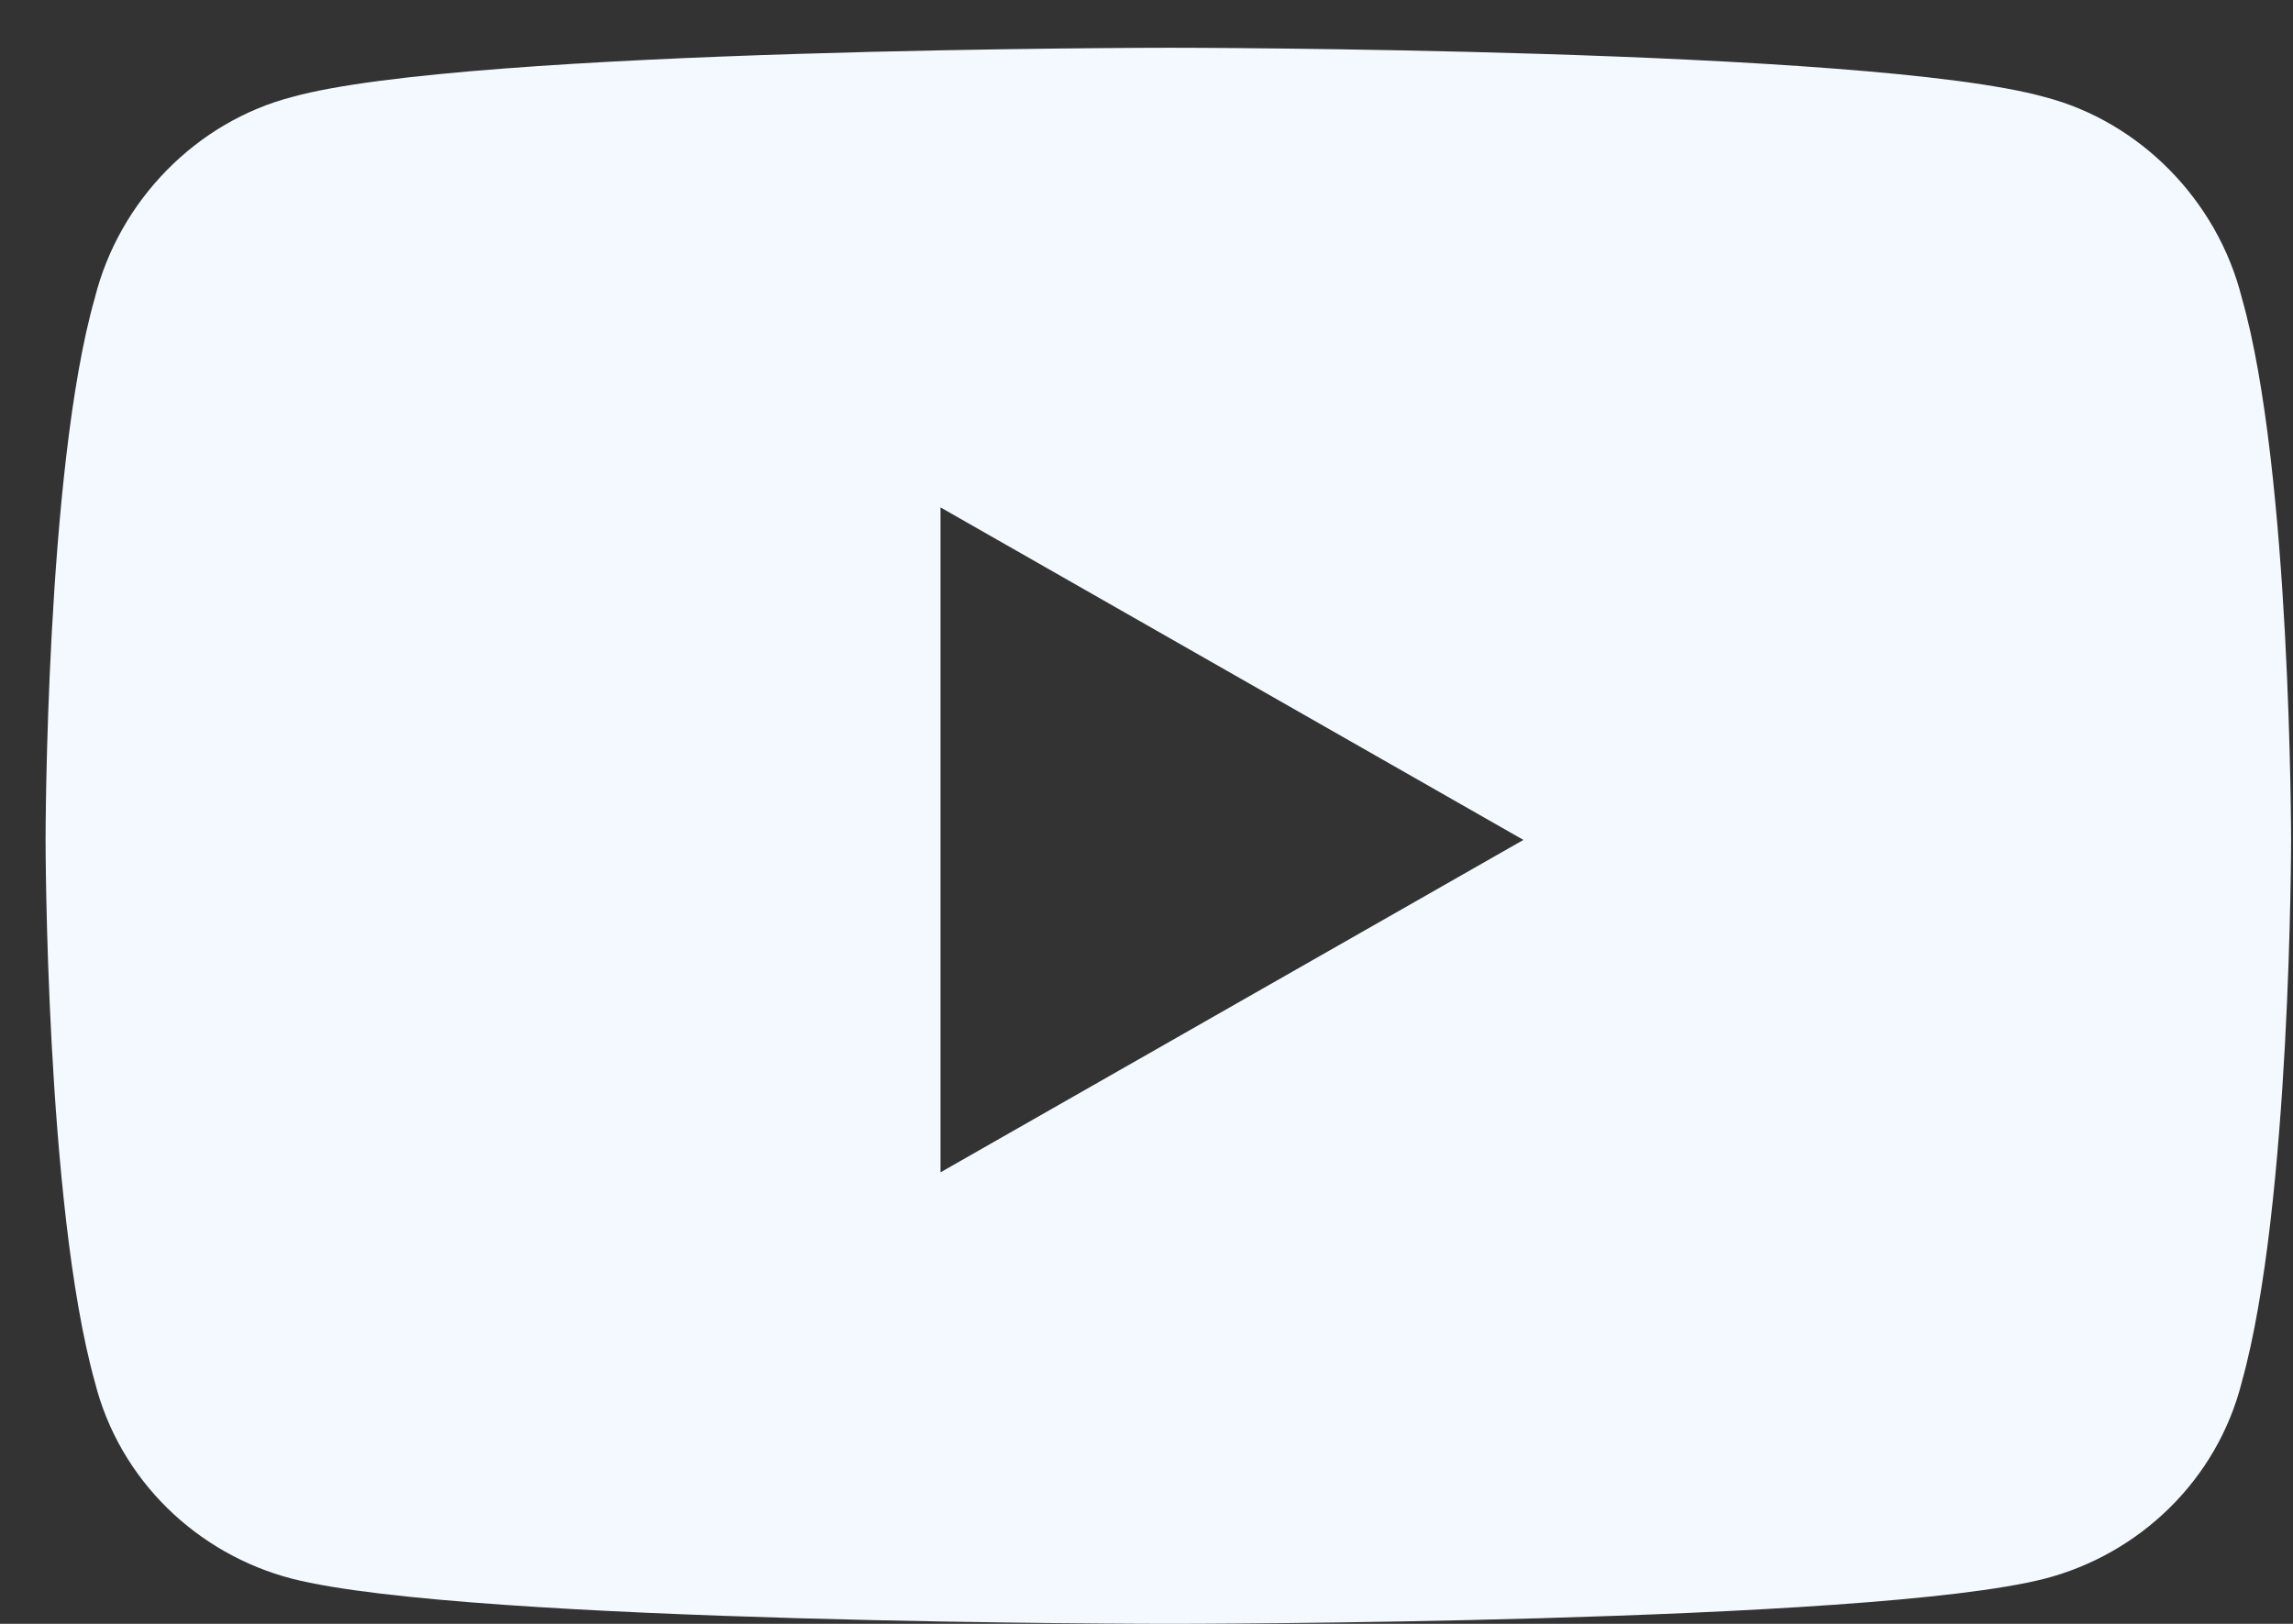 <svg width="24" height="17" viewBox="0 0 24 17" fill="none" xmlns="http://www.w3.org/2000/svg">
<rect x="0" y="0" width="24" height="17" fill="#333333" stroke="none"/>
<path d="M23.465 3.121C23.207 2.09 22.391 1.273 21.402 1.016C19.555 0.5 12.25 0.5 12.25 0.5C12.25 0.5 4.902 0.5 3.055 1.016C2.066 1.273 1.25 2.09 0.992 3.121C0.477 4.926 0.477 8.793 0.477 8.793C0.477 8.793 0.477 12.617 0.992 14.465C1.25 15.496 2.066 16.27 3.055 16.527C4.902 17 12.25 17 12.25 17C12.25 17 19.555 17 21.402 16.527C22.391 16.27 23.207 15.496 23.465 14.465C23.98 12.617 23.98 8.793 23.98 8.793C23.98 8.793 23.98 4.926 23.465 3.121ZM9.844 12.273V5.312L15.945 8.793L9.844 12.273Z" fill="#F4F9FF"/>
</svg>
